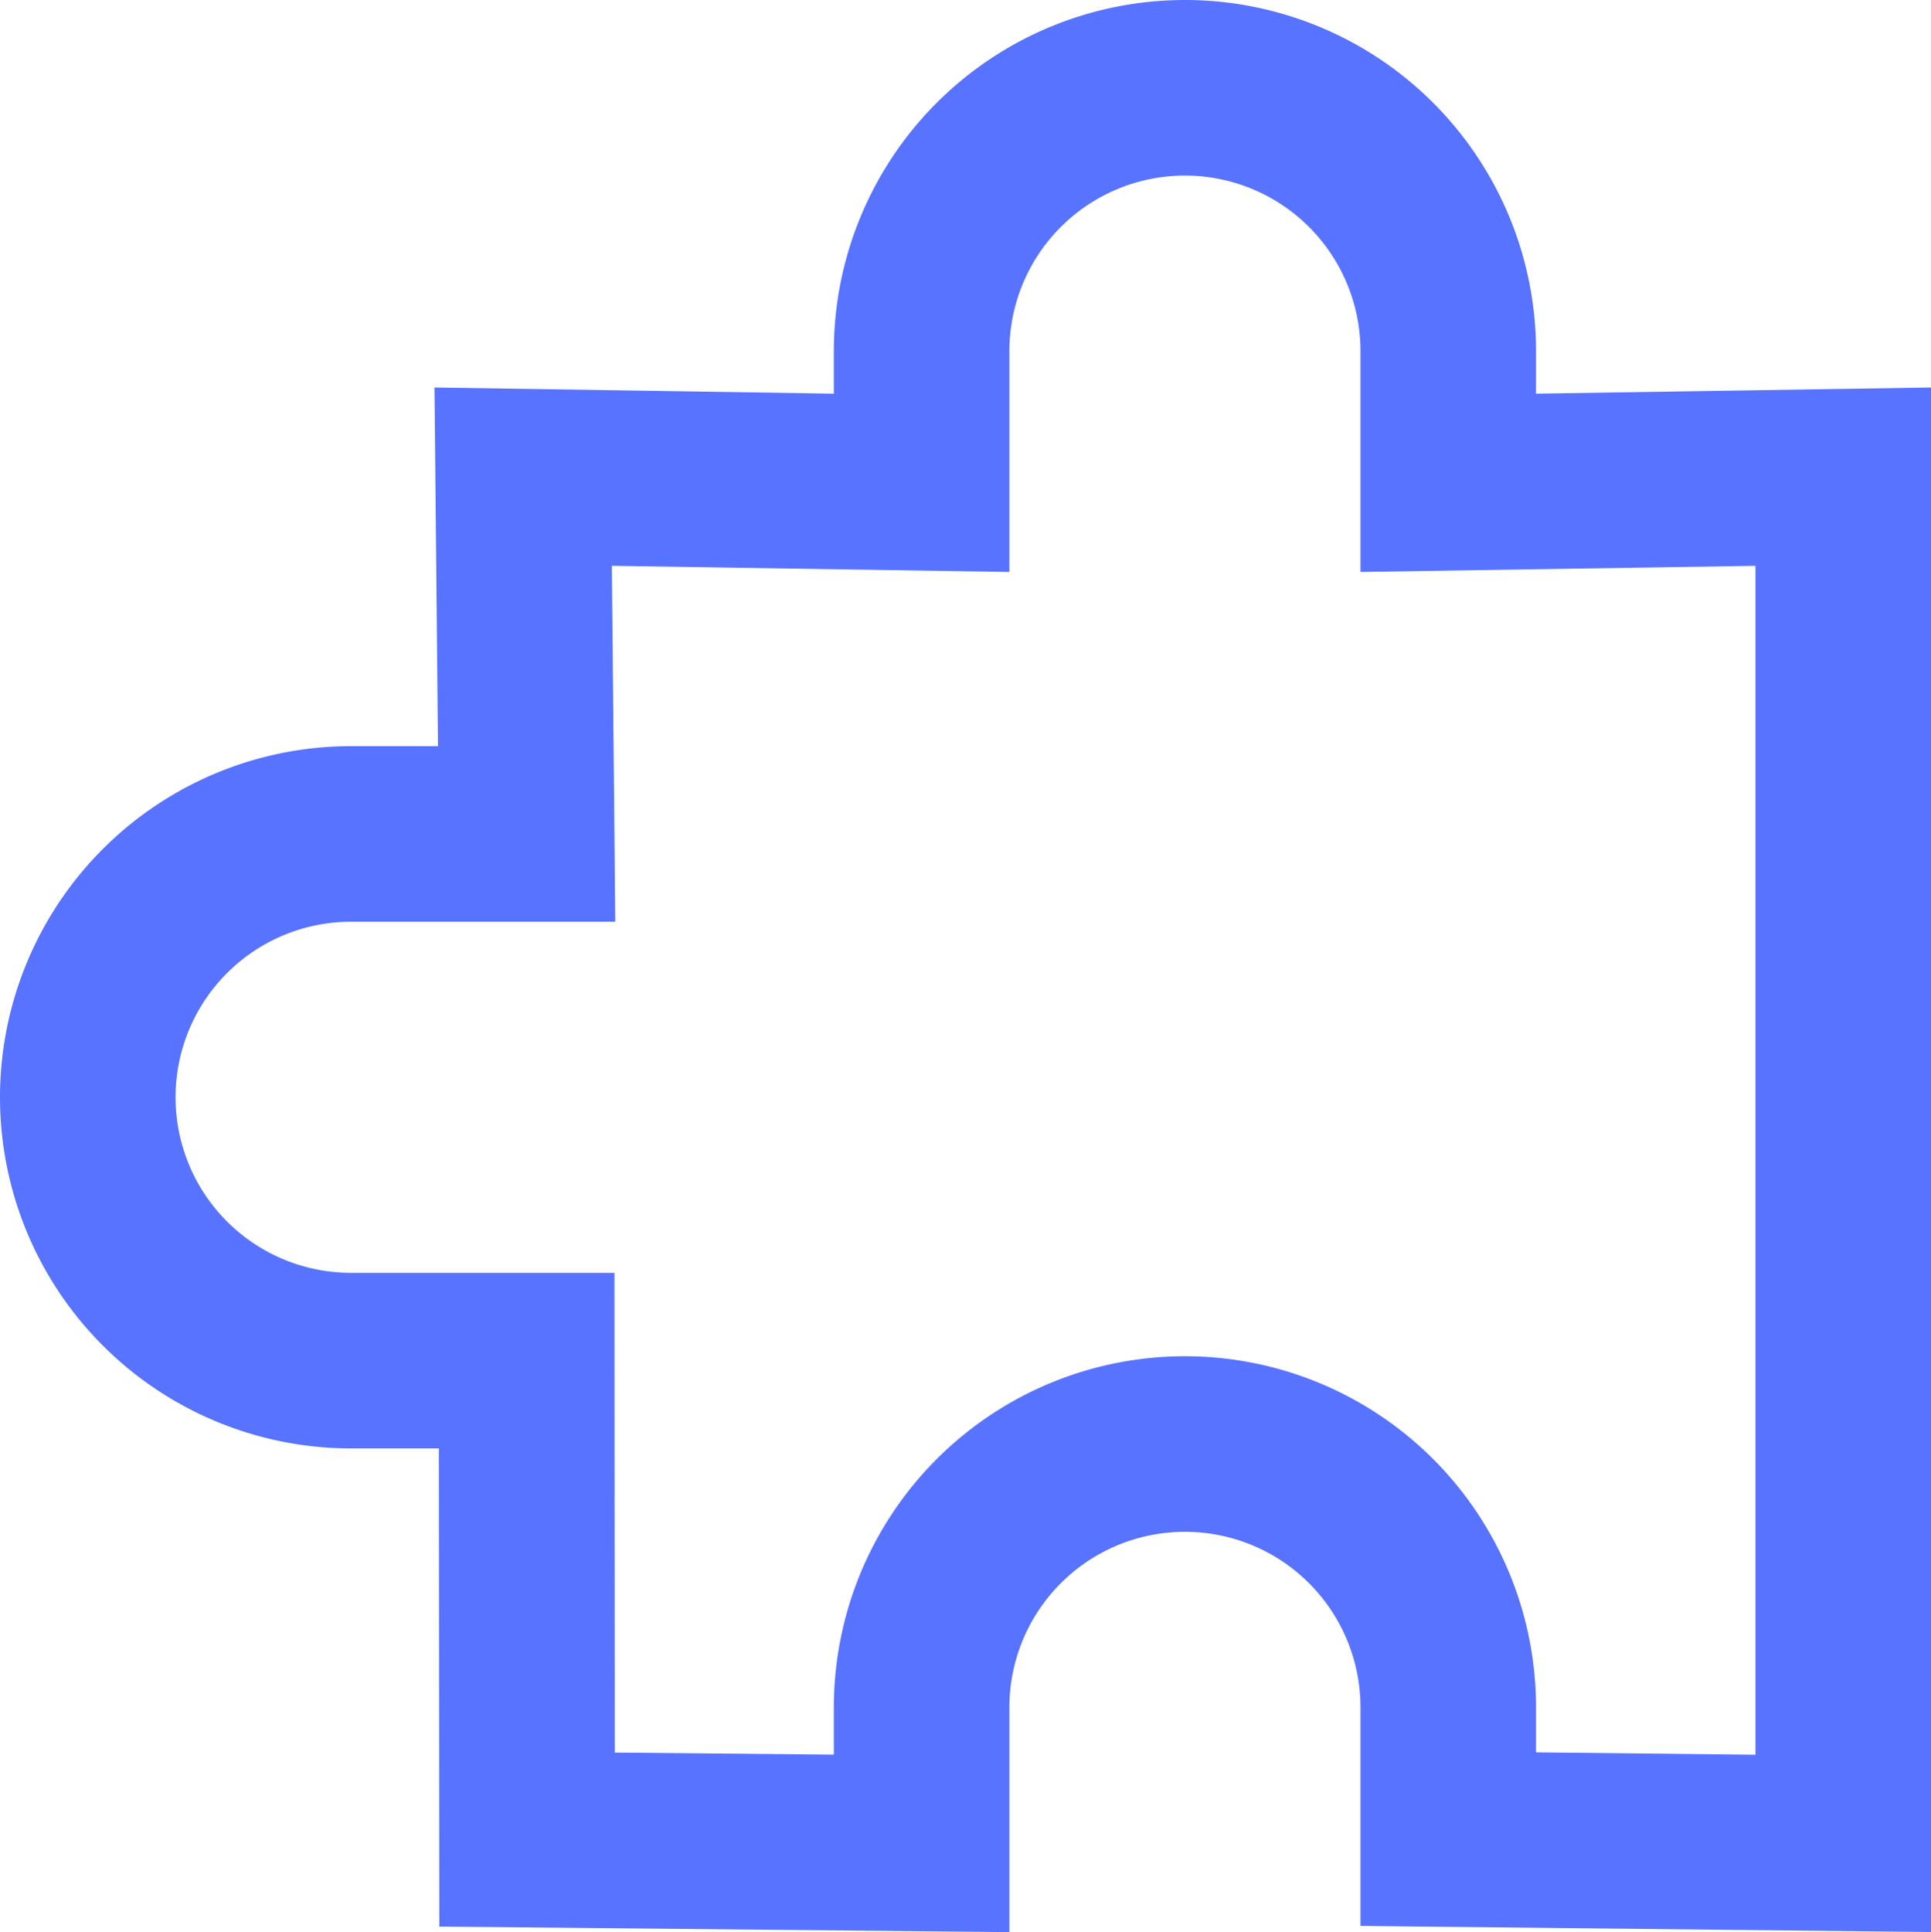<svg xmlns="http://www.w3.org/2000/svg" width="44" height="44.021" viewBox="0 0 44 44.021">
    <defs>
        <style>
            .cls-1{fill:none}.cls-2{fill:#5773ff}
        </style>
    </defs>
    <g id="icons_indigo_intake" data-name="icons/indigo/intake" transform="translate(-40 -638)">
        <path id="bg" d="M0 0h44v44H0z" class="cls-1" transform="translate(40 638)"/>
        <path id="intake" d="M85 73.969V73a8 8 0 0 0-16 0v.969l-9.1-.141.08 8.172H58a8 8 0 0 0 0 16h2l.01 10.894 12.99.126v-5.12a4 4 0 1 1 8 0v4.979l13 .139v-35.19zm5 31.01l-5-.054V103.9a8 8 0 1 0-16 0v1.077l-4.992-.047L64 94h-6a4 4 0 0 1 0-8h6.019l-.077-8.109 9.058.14V73a4 4 0 0 1 8 0v5.031l9-.14z" class="cls-2" transform="translate(-10 573)"/>
    </g>
</svg>
